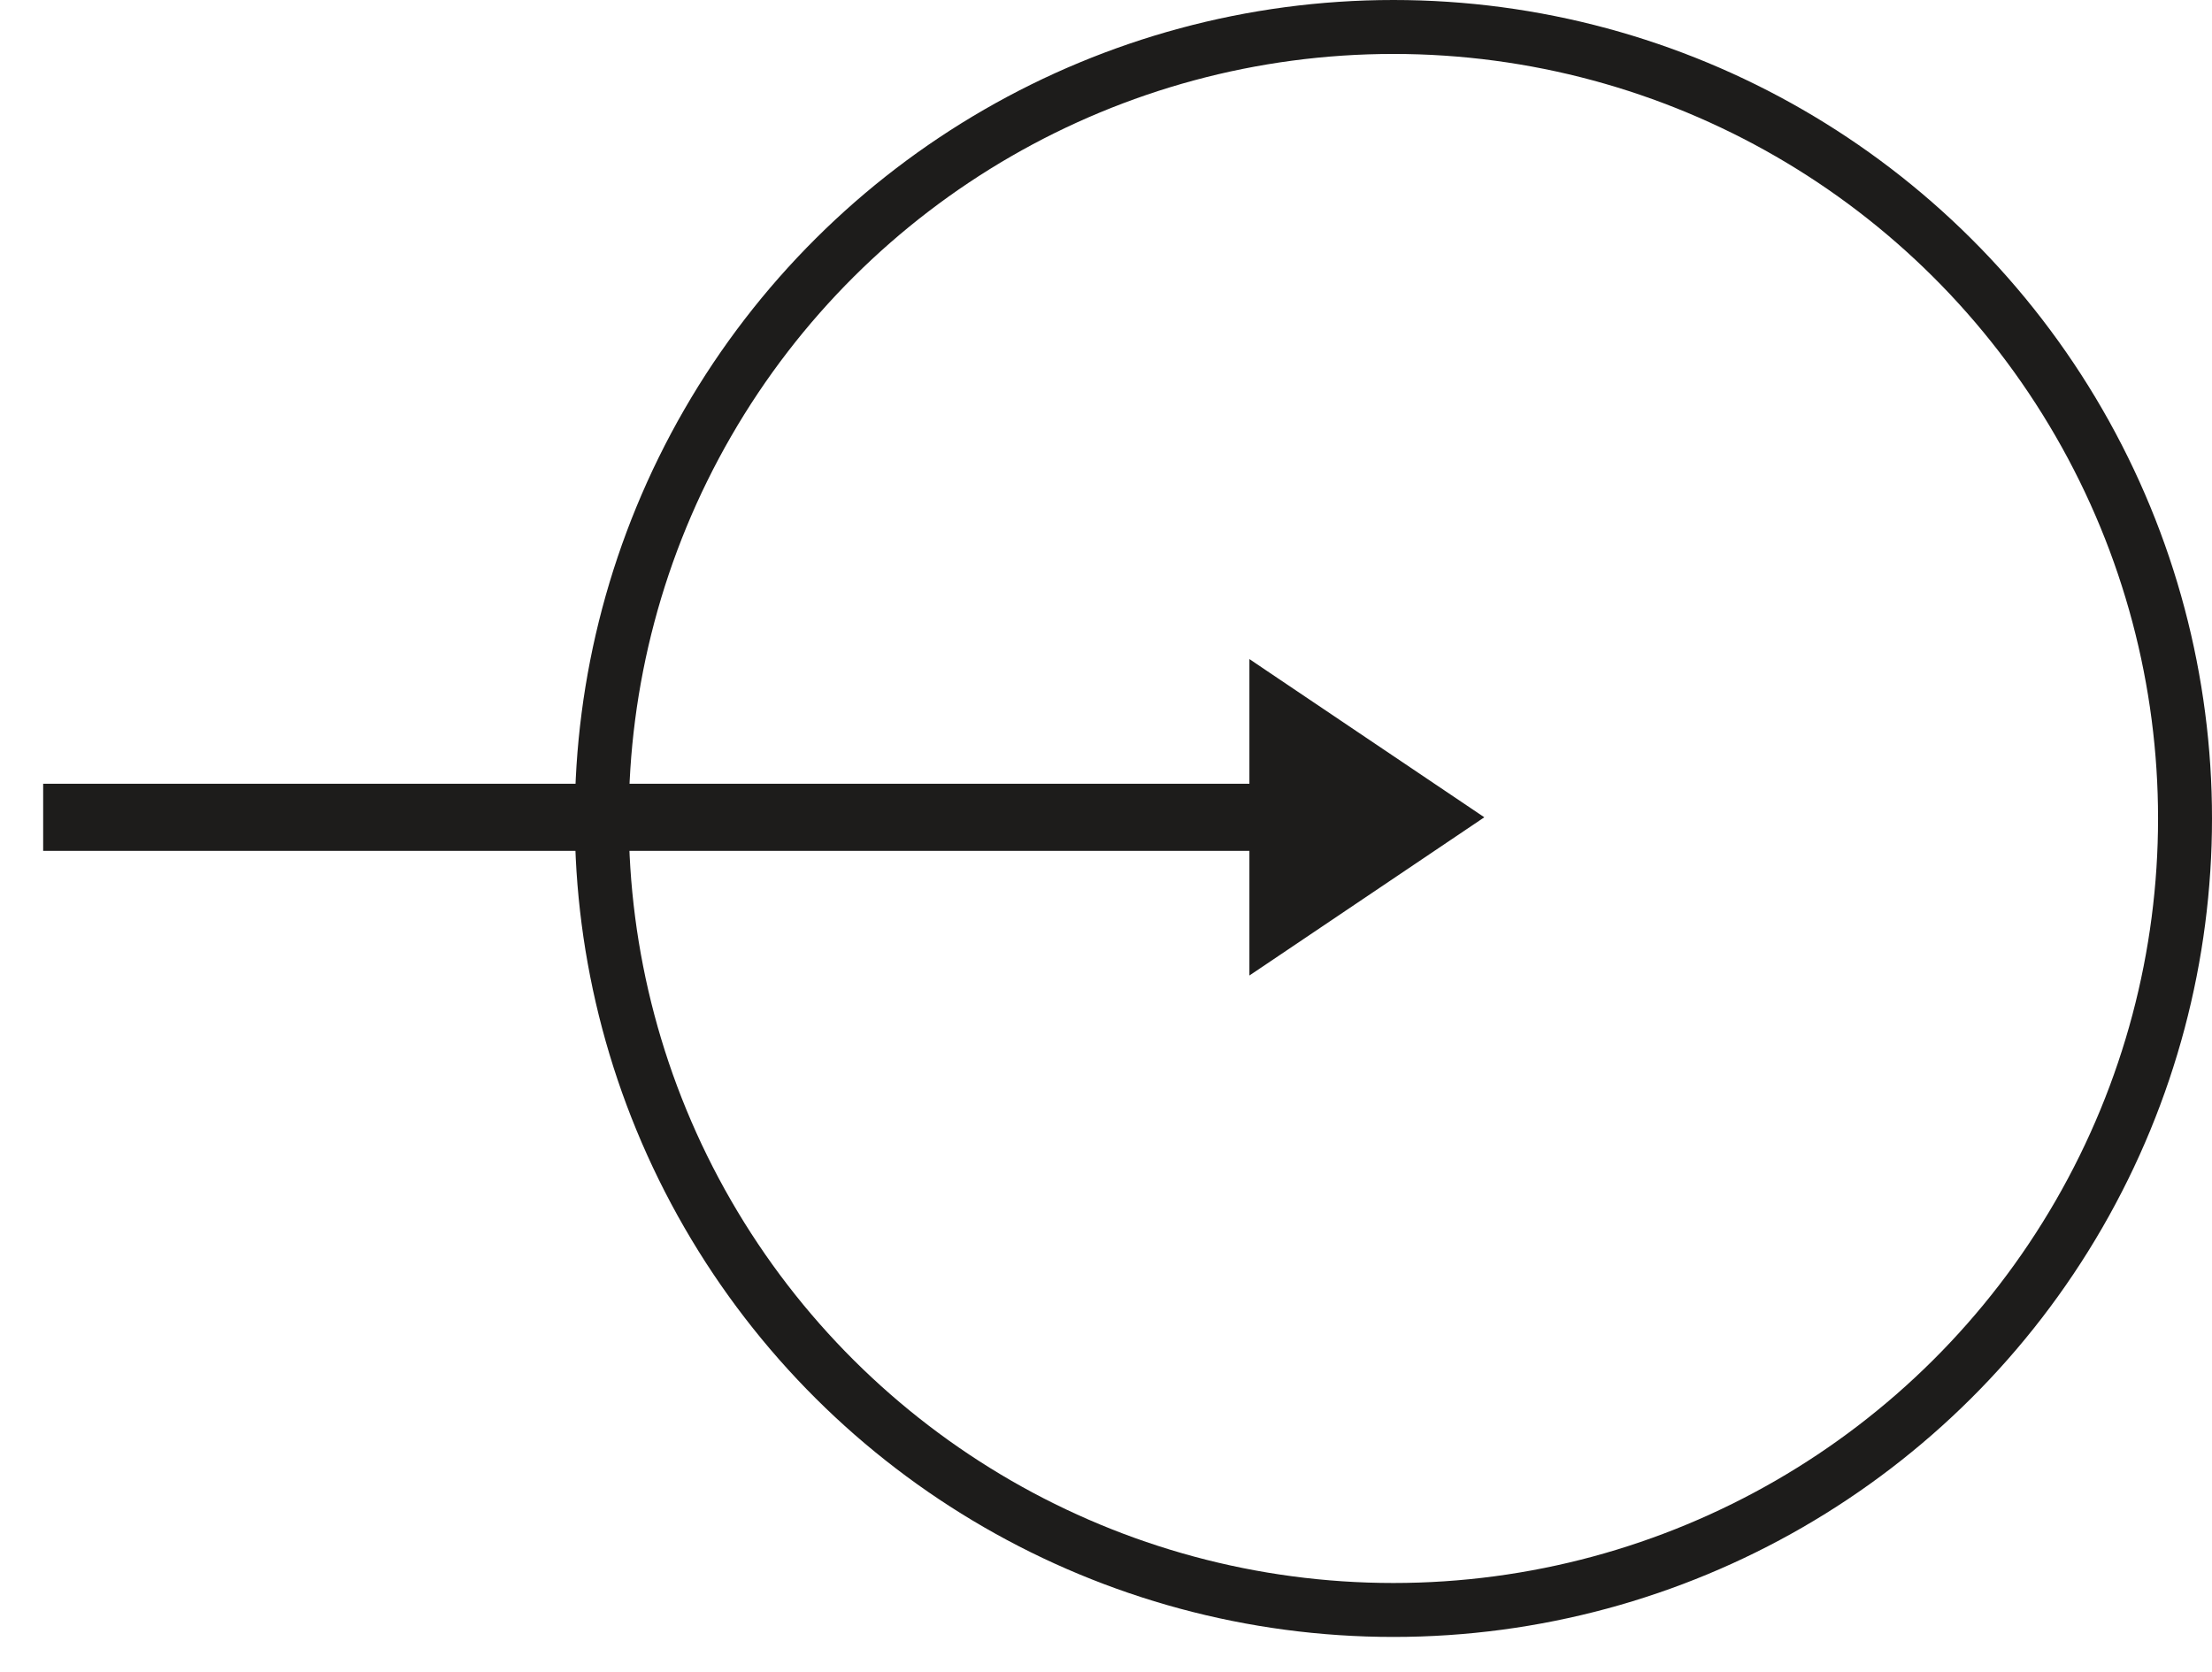 <svg width="41" height="31" viewBox="0 0 41 31" fill="none" xmlns="http://www.w3.org/2000/svg">
<circle cx="25.827" cy="15.173" r="14.673" transform="rotate(-90 25.827 15.173)" stroke="#1D1C1B"/>
<mask id="path-2-outside-1_42_32" maskUnits="userSpaceOnUse" x="-2.62268e-07" y="11.709" width="28" height="7" fill="black">
<rect fill="white" x="-2.62268e-07" y="11.709" width="28" height="7"/>
<path fill-rule="evenodd" clip-rule="evenodd" d="M1 14.729L1 15.573L23.358 15.573L23.358 17.709L27.154 15.151L23.358 12.594L23.358 14.729L1 14.729Z"/>
</mask>
<path fill-rule="evenodd" clip-rule="evenodd" d="M1 14.729L1 15.573L23.358 15.573L23.358 17.709L27.154 15.151L23.358 12.594L23.358 14.729L1 14.729Z" fill="#1D1C1B"/>
<path d="M1 15.573L0.8 15.573L0.8 15.773L1 15.773L1 15.573ZM1 14.729L1 14.529L0.8 14.529L0.8 14.729L1 14.729ZM23.358 15.573L23.558 15.573L23.558 15.373L23.358 15.373L23.358 15.573ZM23.358 17.709L23.158 17.709L23.158 18.084L23.469 17.875L23.358 17.709ZM27.154 15.151L27.266 15.317L27.512 15.151L27.266 14.985L27.154 15.151ZM23.358 12.594L23.469 12.428L23.158 12.218L23.158 12.594L23.358 12.594ZM23.358 14.729L23.358 14.929L23.558 14.929L23.558 14.729L23.358 14.729ZM1.2 15.573L1.2 14.729L0.8 14.729L0.8 15.573L1.2 15.573ZM23.358 15.373L1 15.373L1 15.773L23.358 15.773L23.358 15.373ZM23.558 17.709L23.558 15.573L23.158 15.573L23.158 17.709L23.558 17.709ZM27.043 14.985L23.246 17.543L23.469 17.875L27.266 15.317L27.043 14.985ZM23.246 12.76L27.043 15.317L27.266 14.985L23.469 12.428L23.246 12.76ZM23.558 14.729L23.558 12.594L23.158 12.594L23.158 14.729L23.558 14.729ZM1 14.929L23.358 14.929L23.358 14.529L1 14.529L1 14.929Z" fill="#1D1C1B" mask="url(#path-2-outside-1_42_32)"/>
</svg>
